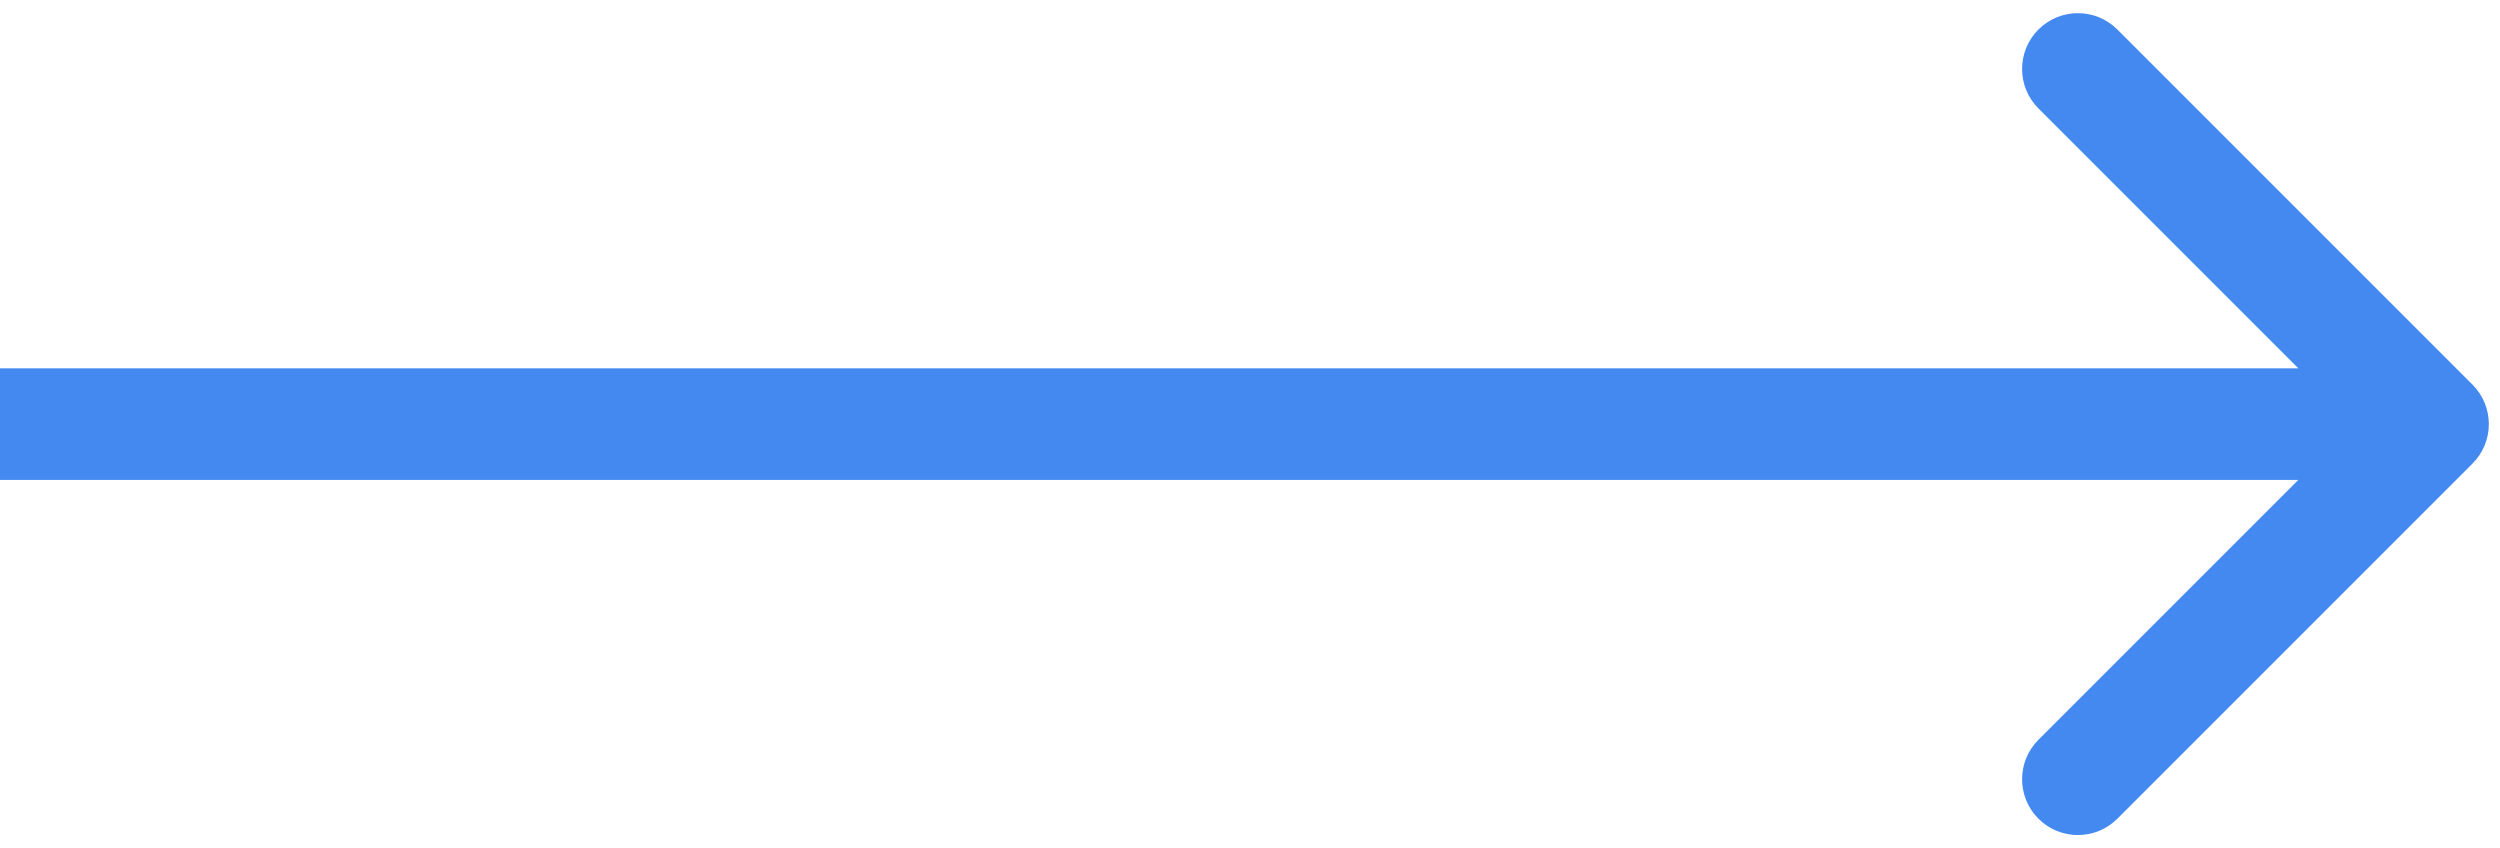 <svg width="112" height="38" viewBox="0 0 112 38" fill="none" xmlns="http://www.w3.org/2000/svg">
<path d="M110.768 20.768C111.744 19.791 111.744 18.209 110.768 17.232L94.858 1.322C93.882 0.346 92.299 0.346 91.322 1.322C90.346 2.299 90.346 3.882 91.322 4.858L105.464 19L91.322 33.142C90.346 34.118 90.346 35.701 91.322 36.678C92.299 37.654 93.882 37.654 94.858 36.678L110.768 20.768ZM-2.18557e-07 21.5L109 21.5L109 16.5L2.18557e-07 16.5L-2.18557e-07 21.5Z" fill="#4489F0"/>
</svg>
